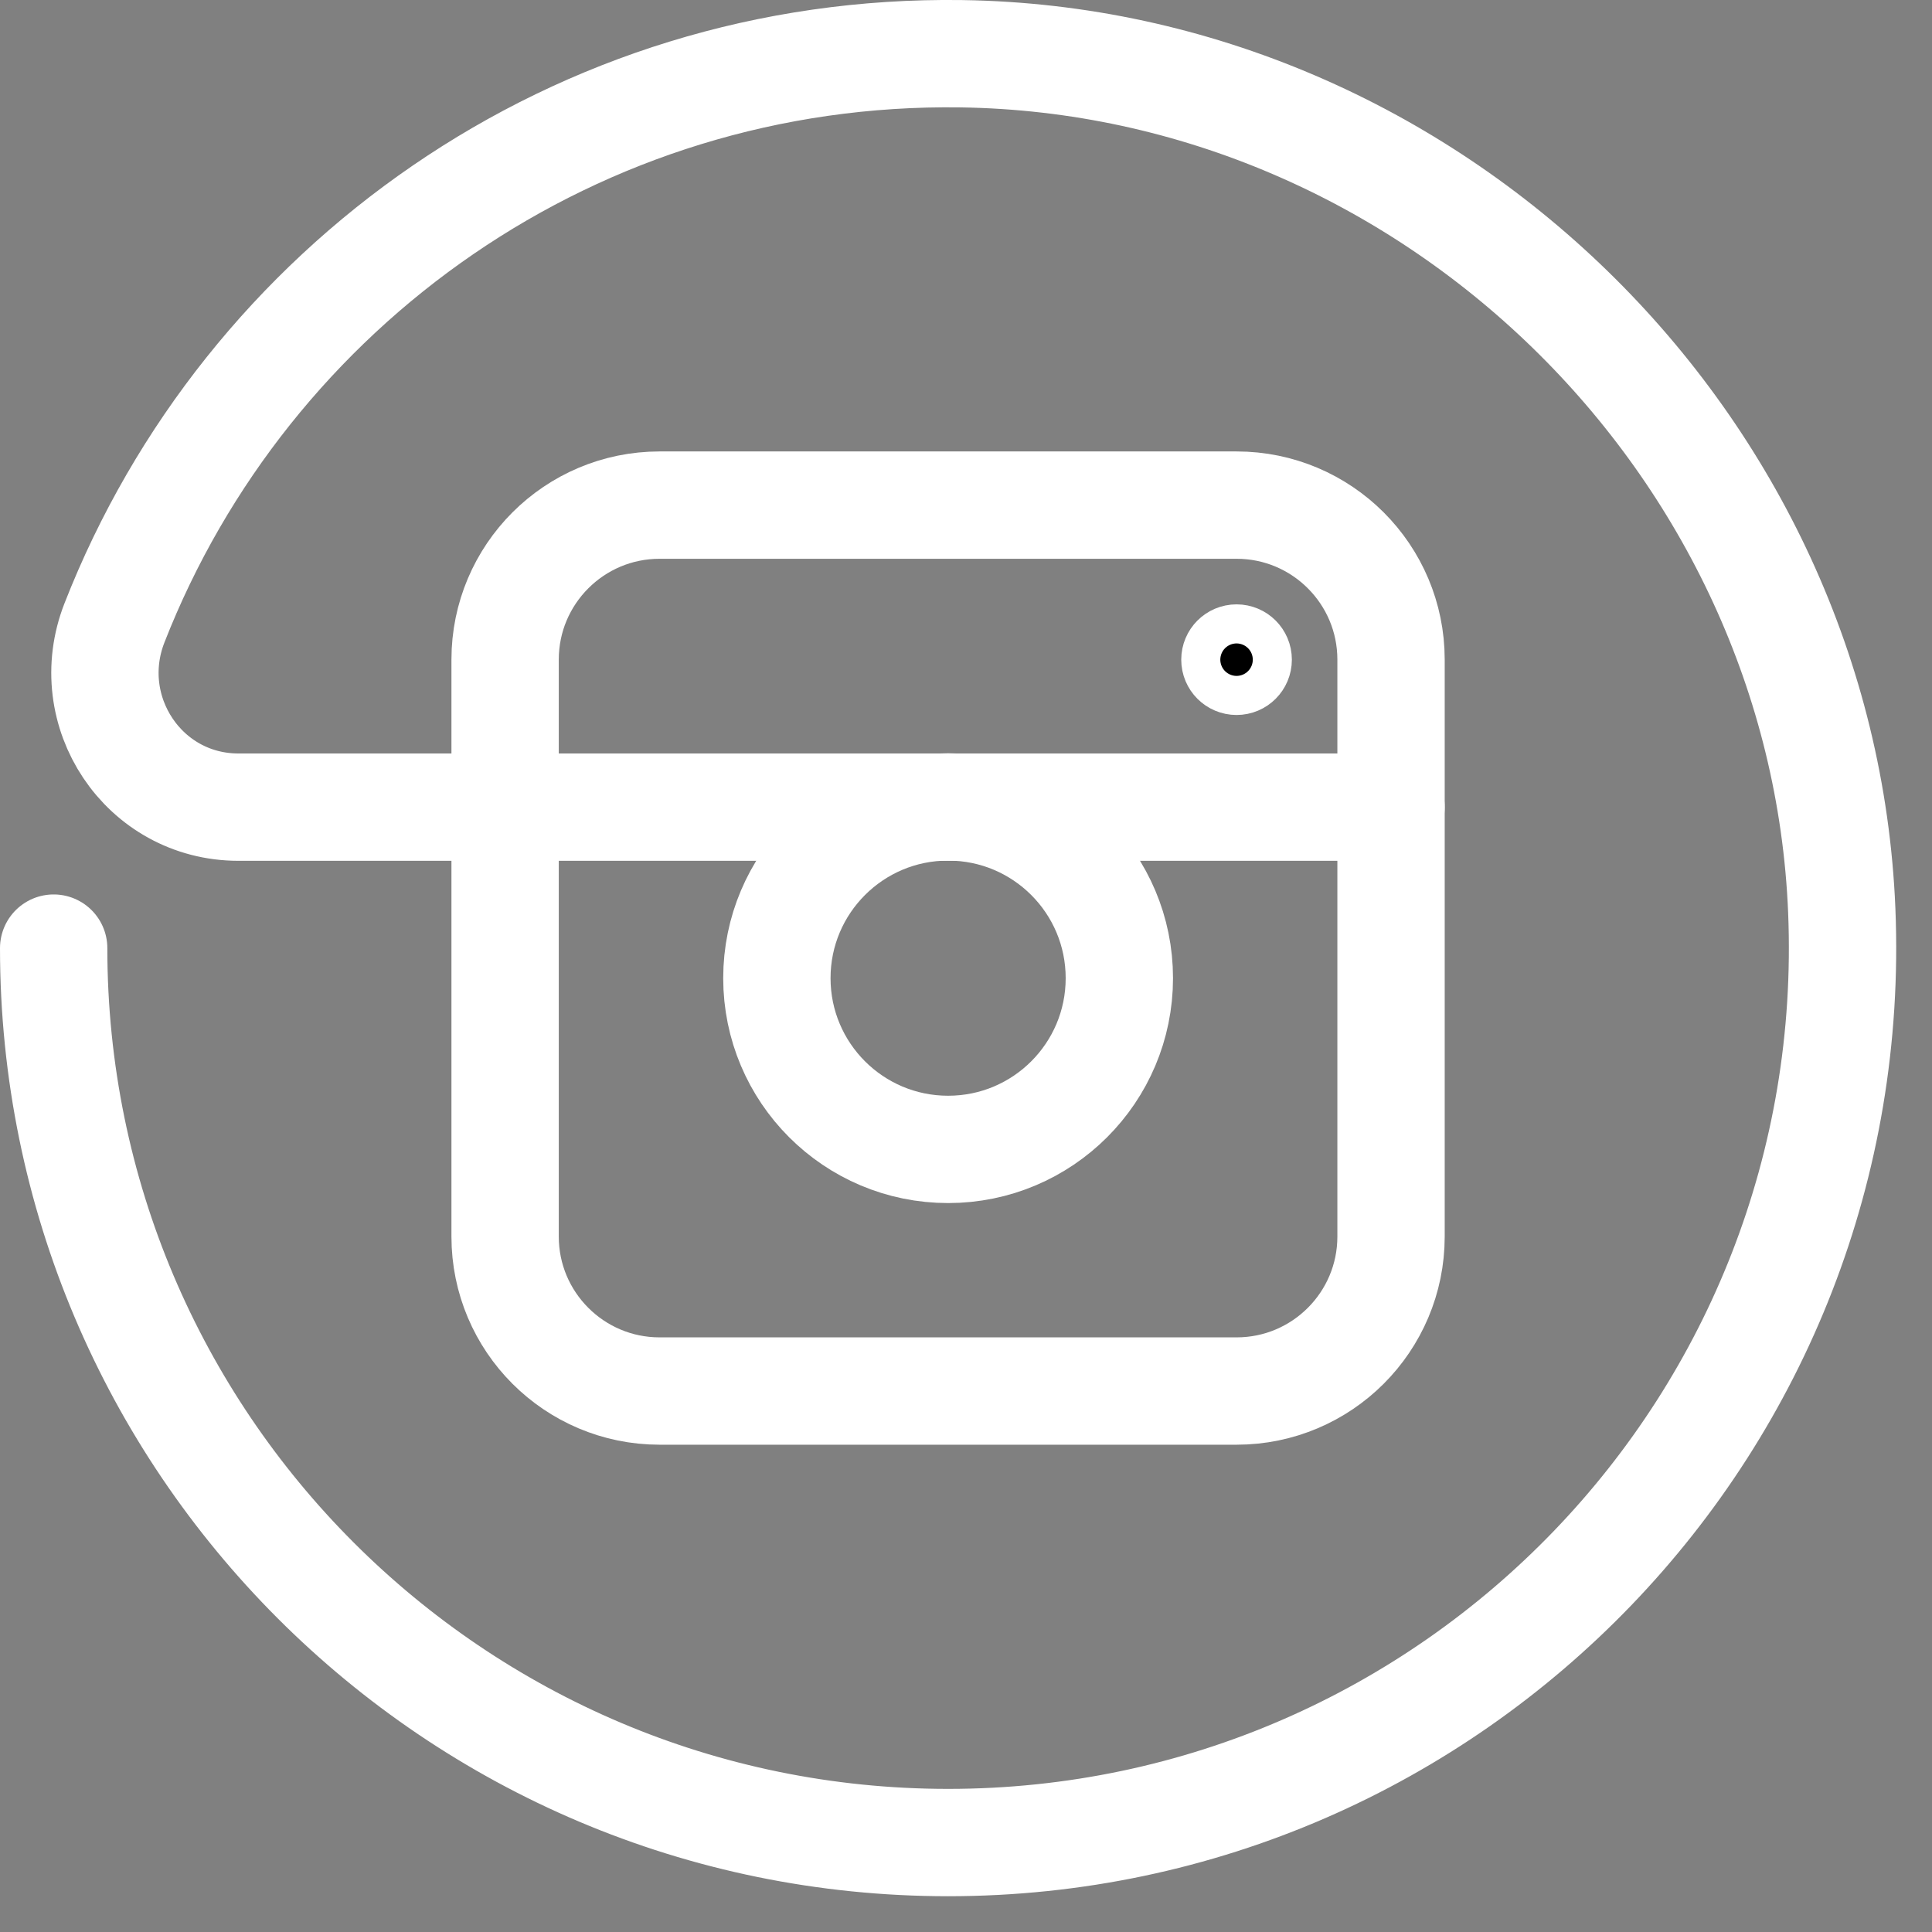 <?xml version="1.0" encoding="UTF-8" standalone="no"?>
<svg width="27px" height="27px" viewBox="0 0 27 27" version="1.1" xmlns="http://www.w3.org/2000/svg" xmlns:xlink="http://www.w3.org/1999/xlink">
    <rect x="0" y="0" width="27" height="27" fill="#808080" stroke="none"/>
    <!-- Generator: Sketch 39.1 (31720) - http://www.bohemiancoding.com/sketch -->
    <title>instagram</title>
    <desc>Created with Sketch.</desc>
    <defs></defs>
    <g id="Page-1" stroke="none" stroke-width="1" fill="none" fill-rule="evenodd">
        <g id="93-instagram" transform="translate(-12, -12)" stroke="#FFFFFF">
            <g id="instagram" transform="translate(12, 12)">
                <path d="M17.281,19.44 L9.218,19.44 C8.026,19.44 7.059,18.473 7.059,17.281 L7.059,9.218 C7.059,8.026 8.026,7.059 9.218,7.059 L17.281,7.059 C18.473,7.059 19.44,8.026 19.44,9.218 L19.44,17.281 C19.44,18.473 18.473,19.44 17.281,19.44 L17.281,19.44 Z" id="Stroke-1" stroke-width="1.5" stroke-linecap="round" stroke-linejoin="round"></path>
                <path d="M19.44,11.28 L3.333,11.28 C2.005,11.28 1.116,9.939 1.6,8.704 C3.444,3.992 8.06,0.673 13.437,0.751 C19.979,0.847 25.472,6.19 25.739,12.727 C26.031,19.865 20.323,25.75 13.25,25.75 C6.35,25.75 0.75,20.15 0.75,13.25" id="Stroke-3" stroke-width="1.5" stroke-linecap="round" stroke-linejoin="round"></path>
                <path d="M15.643,13.67 C15.643,14.992 14.572,16.063 13.25,16.063 C11.929,16.063 10.857,14.992 10.857,13.67 C10.857,12.348 11.929,11.277 13.25,11.277 C14.572,11.277 15.643,12.348 15.643,13.67 L15.643,13.67 Z" id="Stroke-5" stroke-width="1.5" stroke-linecap="round" stroke-linejoin="round"></path>
                <path d="M17.554,9.219 C17.554,9.37 17.432,9.492 17.281,9.492 C17.13,9.492 17.008,9.37 17.008,9.219 C17.008,9.068 17.13,8.946 17.281,8.946 C17.432,8.946 17.554,9.068 17.554,9.219 L17.554,9.219 Z" id="Stroke-7" fill="#000000"></path>
            </g>
        </g>
    </g>
</svg>